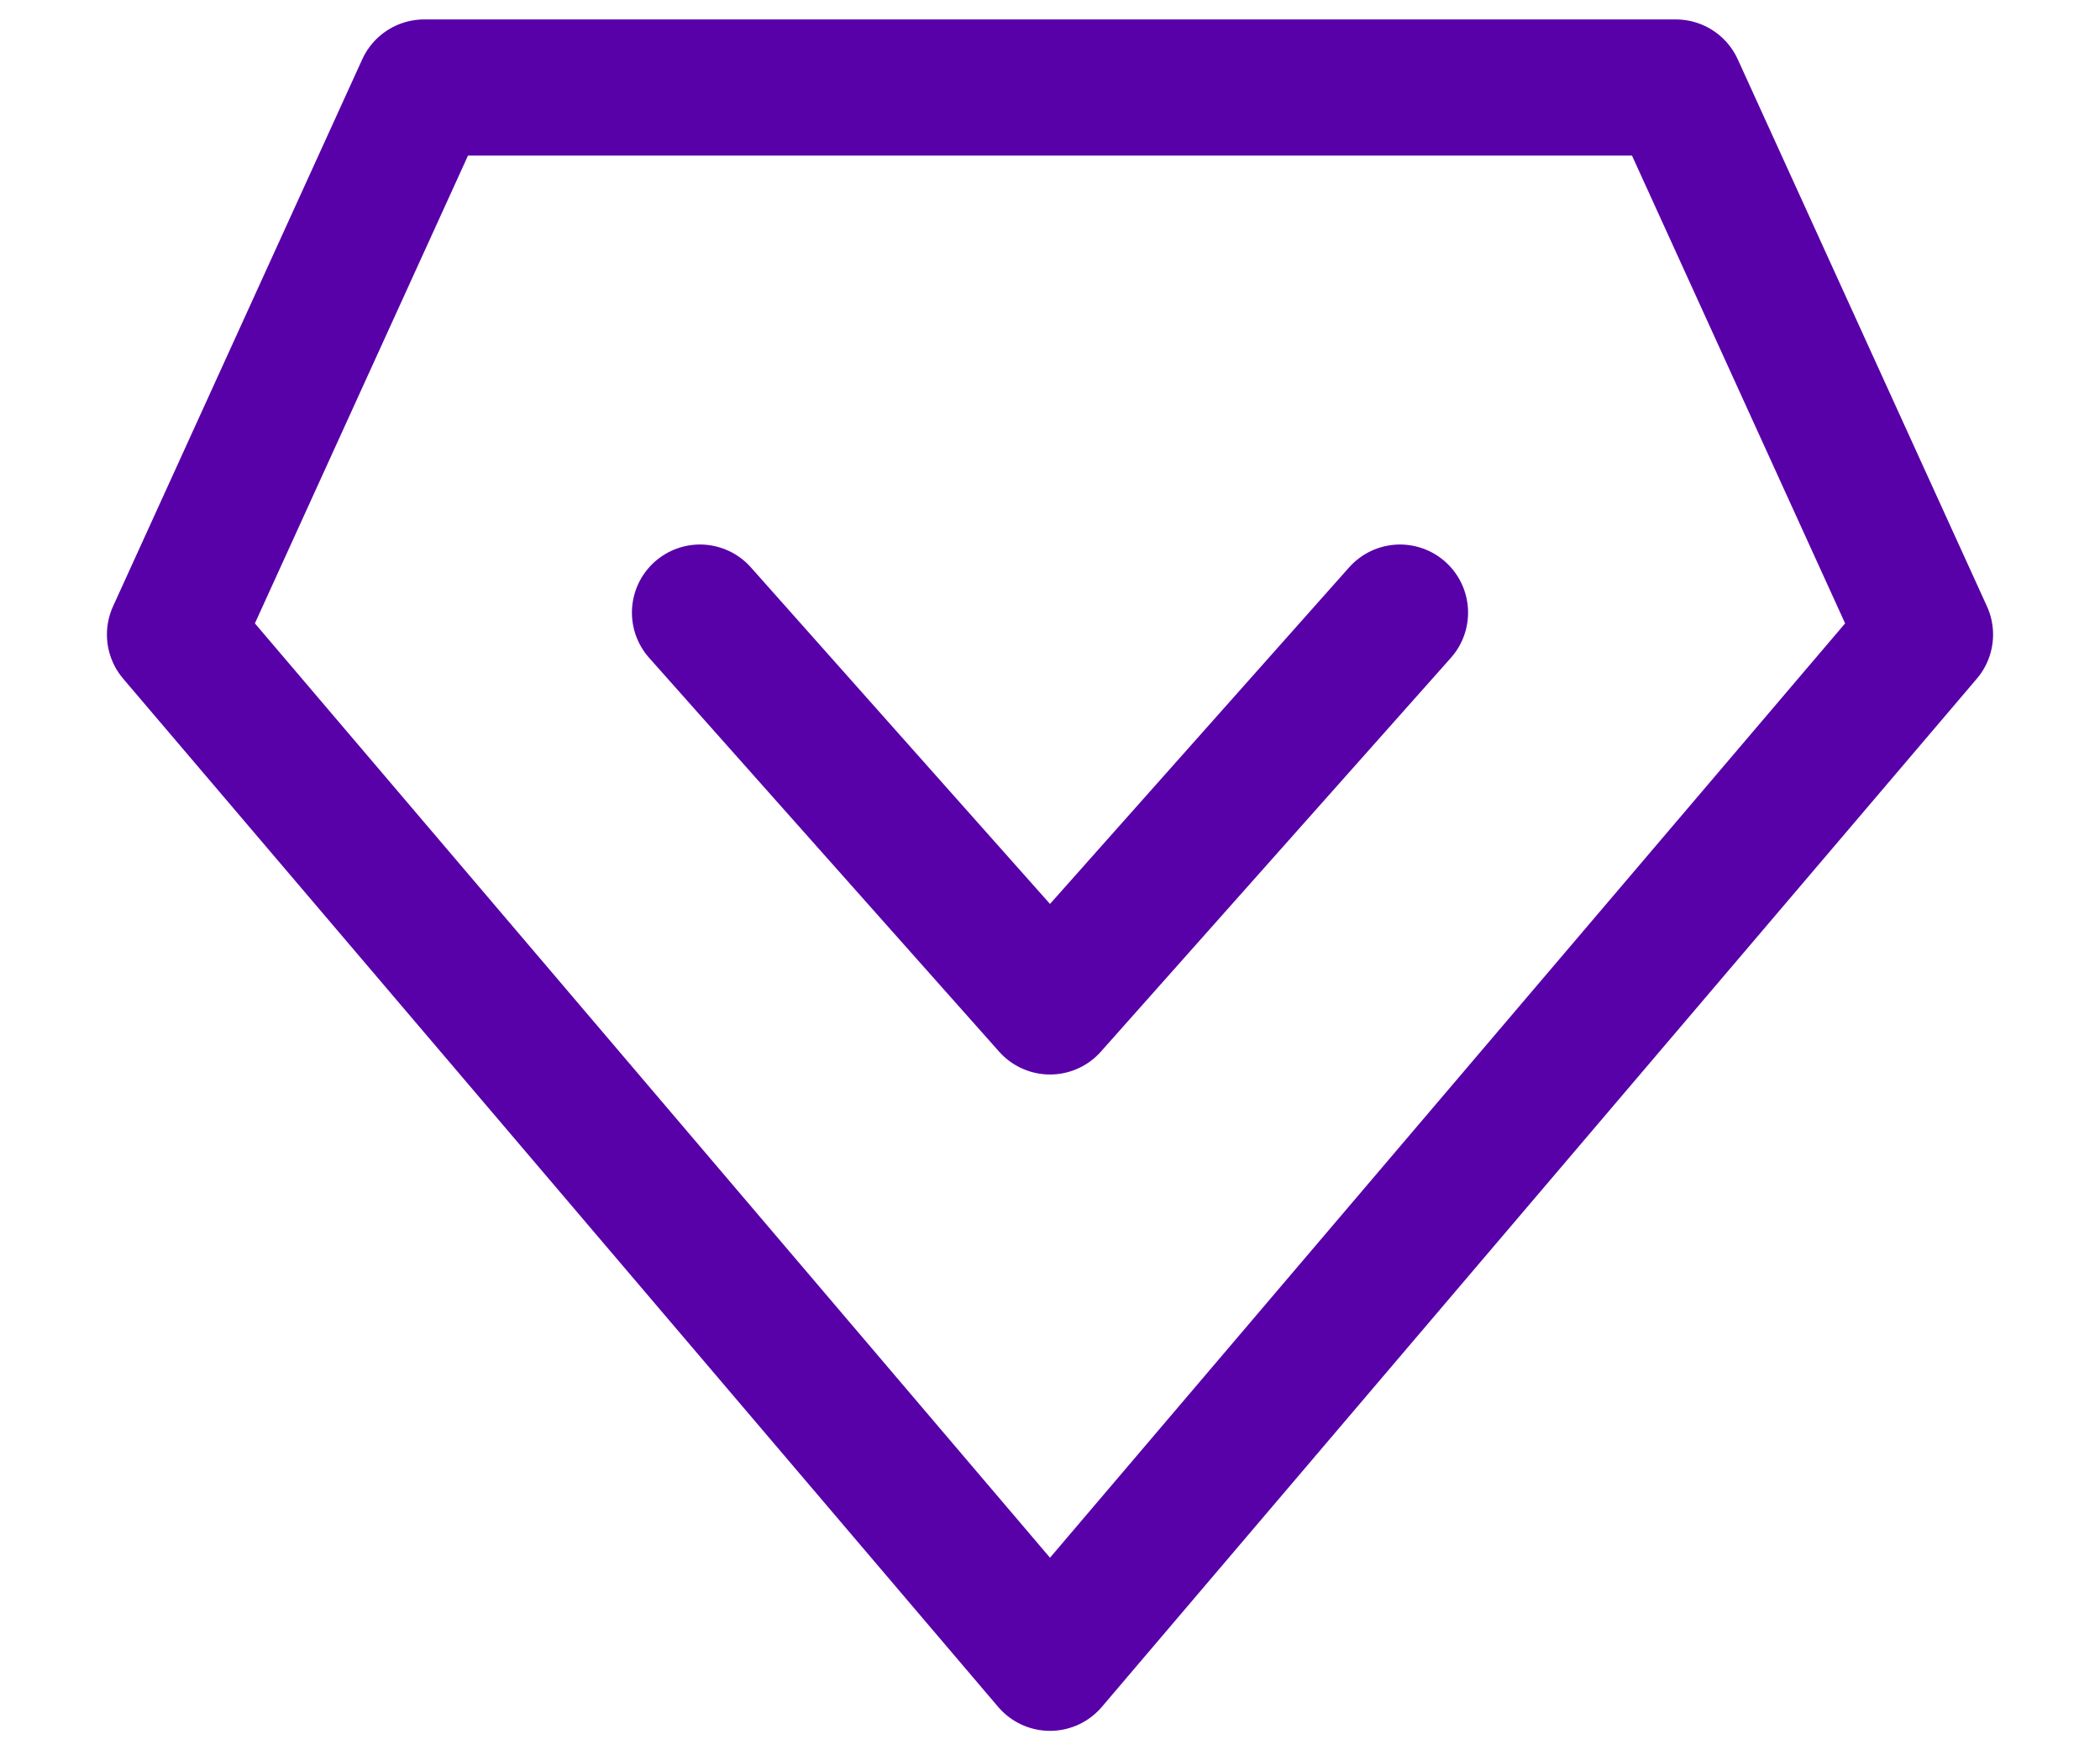 <svg width="18" height="15" viewBox="0 0 18 15" fill="none" xmlns="http://www.w3.org/2000/svg">
<path d="M9 14.25L1.5 5.438L3.636 0.75H14.364L16.5 5.438L9 14.25Z" stroke="#5801A9" stroke-width="1.167" stroke-linecap="round" stroke-linejoin="round"/>
<path d="M12 5.25L9 8.625L6 5.25" stroke="#5801A9" stroke-width="1.167" stroke-linecap="round" stroke-linejoin="round"/>
</svg>
